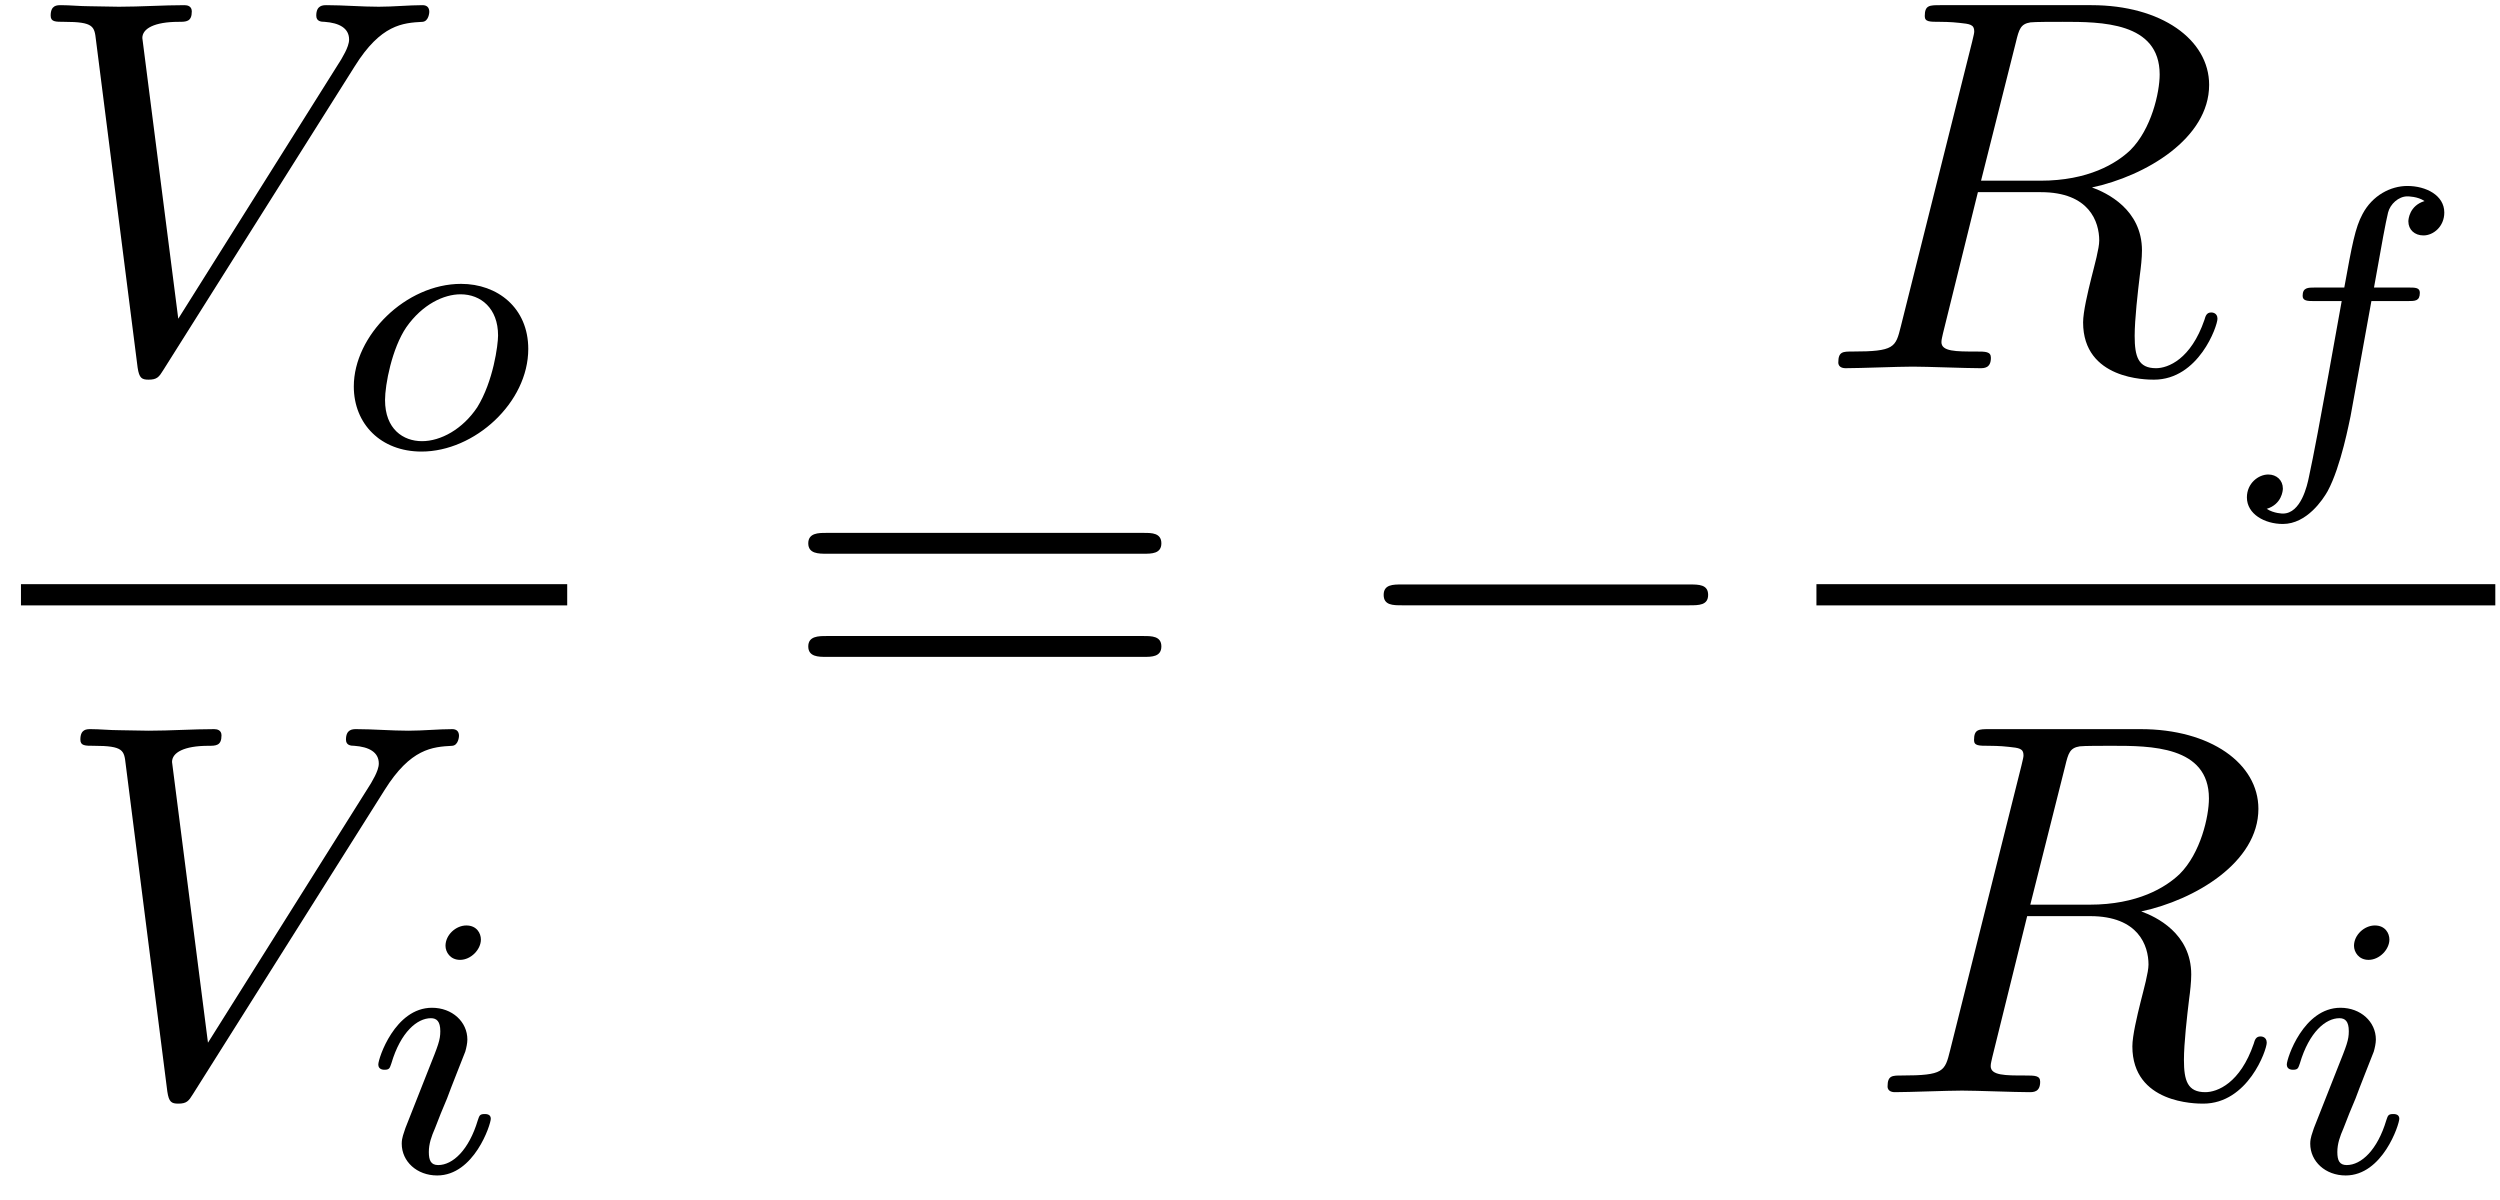 <?xml version="1.0" encoding="UTF-8"?>
<svg xmlns="http://www.w3.org/2000/svg" xmlns:xlink="http://www.w3.org/1999/xlink" width="75pt" height="36pt" viewBox="0 0 75 36" version="1.1">
<defs>
<g>
<symbol overflow="visible" id="glyph0-0">
<path style="stroke:none;" d="M 10.016 -9.062 C 10.797 -10.312 11.453 -10.359 12.047 -10.391 C 12.234 -10.406 12.25 -10.672 12.25 -10.688 C 12.25 -10.828 12.172 -10.891 12.047 -10.891 C 11.641 -10.891 11.172 -10.844 10.734 -10.844 C 10.219 -10.844 9.672 -10.891 9.172 -10.891 C 9.062 -10.891 8.859 -10.891 8.859 -10.578 C 8.859 -10.406 9 -10.391 9.109 -10.391 C 9.547 -10.359 9.844 -10.203 9.844 -9.859 C 9.844 -9.625 9.609 -9.281 9.609 -9.266 L 4.719 -1.484 L 3.641 -9.906 C 3.641 -10.188 4 -10.391 4.734 -10.391 C 4.953 -10.391 5.125 -10.391 5.125 -10.703 C 5.125 -10.859 5 -10.891 4.906 -10.891 C 4.266 -10.891 3.594 -10.844 2.938 -10.844 C 2.641 -10.844 2.344 -10.859 2.062 -10.859 C 1.766 -10.859 1.469 -10.891 1.203 -10.891 C 1.078 -10.891 0.891 -10.891 0.891 -10.578 C 0.891 -10.391 1.031 -10.391 1.297 -10.391 C 2.188 -10.391 2.203 -10.25 2.25 -9.844 L 3.5 -0.016 C 3.547 0.297 3.625 0.344 3.828 0.344 C 4.078 0.344 4.141 0.266 4.266 0.062 Z M 10.016 -9.062 "/>
</symbol>
<symbol overflow="visible" id="glyph0-1">
<path style="stroke:none;" d="M 5.984 -9.781 C 6.078 -10.172 6.125 -10.328 6.422 -10.375 C 6.562 -10.391 7.078 -10.391 7.391 -10.391 C 8.531 -10.391 10.297 -10.391 10.297 -8.812 C 10.297 -8.266 10.047 -7.172 9.422 -6.547 C 9 -6.141 8.156 -5.625 6.719 -5.625 L 4.938 -5.625 Z M 8.266 -5.422 C 9.875 -5.766 11.781 -6.891 11.781 -8.5 C 11.781 -9.859 10.344 -10.891 8.25 -10.891 L 3.719 -10.891 C 3.391 -10.891 3.25 -10.891 3.25 -10.562 C 3.25 -10.391 3.391 -10.391 3.703 -10.391 C 3.734 -10.391 4.031 -10.391 4.297 -10.359 C 4.594 -10.328 4.734 -10.312 4.734 -10.109 C 4.734 -10.047 4.719 -10 4.672 -9.797 L 2.531 -1.25 C 2.375 -0.625 2.344 -0.5 1.078 -0.5 C 0.797 -0.5 0.656 -0.5 0.656 -0.172 C 0.656 0 0.844 0 0.875 0 C 1.328 0 2.438 -0.047 2.891 -0.047 C 3.328 -0.047 4.469 0 4.906 0 C 5.031 0 5.234 0 5.234 -0.312 C 5.234 -0.5 5.078 -0.5 4.781 -0.5 C 4.188 -0.5 3.75 -0.5 3.75 -0.781 C 3.75 -0.875 3.781 -0.953 3.797 -1.047 L 4.844 -5.281 L 6.734 -5.281 C 8.188 -5.281 8.484 -4.391 8.484 -3.828 C 8.484 -3.594 8.344 -3.094 8.25 -2.719 C 8.141 -2.281 8 -1.688 8 -1.375 C 8 0.344 9.906 0.344 10.125 0.344 C 11.469 0.344 12.031 -1.266 12.031 -1.484 C 12.031 -1.672 11.859 -1.672 11.844 -1.672 C 11.703 -1.672 11.672 -1.562 11.641 -1.453 C 11.234 -0.266 10.547 0 10.188 0 C 9.656 0 9.547 -0.344 9.547 -0.969 C 9.547 -1.469 9.641 -2.281 9.703 -2.797 C 9.734 -3.016 9.766 -3.312 9.766 -3.531 C 9.766 -4.766 8.703 -5.266 8.266 -5.422 Z M 8.266 -5.422 "/>
</symbol>
<symbol overflow="visible" id="glyph1-0">
<path style="stroke:none;" d="M 5.922 -2.969 C 5.922 -4.203 5 -4.922 3.906 -4.922 C 2.25 -4.922 0.688 -3.375 0.688 -1.844 C 0.688 -0.719 1.5 0.109 2.719 0.109 C 4.312 0.109 5.922 -1.359 5.922 -2.969 Z M 2.734 -0.203 C 2.172 -0.203 1.625 -0.562 1.625 -1.438 C 1.625 -1.891 1.828 -2.984 2.266 -3.625 C 2.75 -4.312 3.391 -4.609 3.891 -4.609 C 4.5 -4.609 5.016 -4.188 5.016 -3.375 C 5.016 -3.094 4.875 -2 4.391 -1.219 C 3.953 -0.562 3.297 -0.203 2.734 -0.203 Z M 2.734 -0.203 "/>
</symbol>
<symbol overflow="visible" id="glyph1-1">
<path style="stroke:none;" d="M 3.609 -6.969 C 3.609 -7.156 3.484 -7.391 3.172 -7.391 C 2.859 -7.391 2.547 -7.109 2.547 -6.781 C 2.547 -6.594 2.688 -6.359 2.984 -6.359 C 3.312 -6.359 3.609 -6.672 3.609 -6.969 Z M 1.344 -1.312 C 1.297 -1.156 1.234 -1.031 1.234 -0.844 C 1.234 -0.312 1.688 0.109 2.297 0.109 C 3.406 0.109 3.906 -1.422 3.906 -1.594 C 3.906 -1.734 3.766 -1.734 3.719 -1.734 C 3.562 -1.734 3.562 -1.672 3.516 -1.547 C 3.25 -0.656 2.766 -0.203 2.328 -0.203 C 2.109 -0.203 2.047 -0.344 2.047 -0.594 C 2.047 -0.844 2.125 -1.062 2.234 -1.312 C 2.344 -1.609 2.469 -1.906 2.594 -2.203 C 2.688 -2.469 3.094 -3.484 3.141 -3.609 C 3.172 -3.719 3.203 -3.859 3.203 -3.969 C 3.203 -4.5 2.75 -4.922 2.141 -4.922 C 1.031 -4.922 0.531 -3.406 0.531 -3.219 C 0.531 -3.062 0.688 -3.062 0.719 -3.062 C 0.875 -3.062 0.875 -3.125 0.922 -3.25 C 1.203 -4.203 1.703 -4.609 2.109 -4.609 C 2.281 -4.609 2.391 -4.516 2.391 -4.219 C 2.391 -3.953 2.328 -3.797 2.047 -3.094 Z M 1.344 -1.312 "/>
</symbol>
<symbol overflow="visible" id="glyph1-2">
<path style="stroke:none;" d="M 4.547 -4.406 L 5.641 -4.406 C 5.859 -4.406 6 -4.406 6 -4.656 C 6 -4.812 5.859 -4.812 5.656 -4.812 L 4.625 -4.812 C 4.875 -6.219 4.969 -6.734 5.047 -7.062 C 5.109 -7.312 5.359 -7.547 5.625 -7.547 C 5.641 -7.547 5.938 -7.547 6.141 -7.406 C 5.688 -7.266 5.656 -6.859 5.656 -6.797 C 5.656 -6.547 5.844 -6.375 6.109 -6.375 C 6.406 -6.375 6.734 -6.641 6.734 -7.062 C 6.734 -7.578 6.188 -7.859 5.625 -7.859 C 5.125 -7.859 4.578 -7.578 4.281 -7.016 C 4.062 -6.609 3.969 -6.109 3.734 -4.812 L 2.859 -4.812 C 2.641 -4.812 2.484 -4.812 2.484 -4.562 C 2.484 -4.406 2.641 -4.406 2.828 -4.406 L 3.656 -4.406 C 3.641 -4.344 2.938 -0.328 2.672 0.875 C 2.625 1.109 2.438 1.969 1.891 1.969 C 1.891 1.969 1.625 1.969 1.406 1.828 C 1.859 1.688 1.891 1.281 1.891 1.219 C 1.891 0.969 1.703 0.797 1.453 0.797 C 1.156 0.797 0.812 1.062 0.812 1.484 C 0.812 1.984 1.344 2.281 1.891 2.281 C 2.609 2.281 3.094 1.547 3.234 1.297 C 3.641 0.547 3.891 -0.828 3.922 -0.953 Z M 4.547 -4.406 "/>
</symbol>
<symbol overflow="visible" id="glyph2-0">
<path style="stroke:none;" d="M 10.953 -5.219 C 11.188 -5.219 11.484 -5.219 11.484 -5.531 C 11.484 -5.844 11.188 -5.844 10.969 -5.844 L 1.422 -5.844 C 1.203 -5.844 0.891 -5.844 0.891 -5.531 C 0.891 -5.219 1.203 -5.219 1.438 -5.219 Z M 10.969 -2.125 C 11.188 -2.125 11.484 -2.125 11.484 -2.438 C 11.484 -2.75 11.188 -2.75 10.953 -2.75 L 1.438 -2.75 C 1.203 -2.75 0.891 -2.75 0.891 -2.438 C 0.891 -2.125 1.203 -2.125 1.422 -2.125 Z M 10.969 -2.125 "/>
</symbol>
<symbol overflow="visible" id="glyph3-0">
<path style="stroke:none;" d="M 10.5 -3.672 C 10.781 -3.672 11.062 -3.672 11.062 -3.984 C 11.062 -4.297 10.781 -4.297 10.5 -4.297 L 1.875 -4.297 C 1.609 -4.297 1.328 -4.297 1.328 -3.984 C 1.328 -3.672 1.609 -3.672 1.875 -3.672 Z M 10.5 -3.672 "/>
</symbol>
</g>
<clipPath id="clip1">
  <path d="M 0 35.801 L 75 35.801 L 75 0 L 0 0 Z M 0 35.801 "/>
</clipPath>
</defs>
<g id="surface1">
<g clip-path="url(#clip1)" clip-rule="nonzero">
<g style="fill:rgb(0%,0%,0%);fill-opacity:1;">
  <use xlink:href="#glyph0-0" x="0.629" y="11.046"/>
</g>
<g style="fill:rgb(0%,0%,0%);fill-opacity:1;">
  <use xlink:href="#glyph1-0" x="9.926" y="13.438"/>
</g>
<path style="fill:none;stroke-width:0.398;stroke-linecap:butt;stroke-linejoin:miter;stroke:rgb(0%,0%,0%);stroke-opacity:1;stroke-miterlimit:10;" d="M 0 0.001 L 10.242 0.001 " transform="matrix(1.6,0,0,-1.6,0.629,17.845)"/>
<g style="fill:rgb(0%,0%,0%);fill-opacity:1;">
  <use xlink:href="#glyph0-0" x="1.52" y="32.765"/>
</g>
<g style="fill:rgb(0%,0%,0%);fill-opacity:1;">
  <use xlink:href="#glyph1-1" x="10.818" y="35.155"/>
</g>
<g style="fill:rgb(0%,0%,0%);fill-opacity:1;">
  <use xlink:href="#glyph2-0" x="23.357" y="21.831"/>
</g>
<g style="fill:rgb(0%,0%,0%);fill-opacity:1;">
  <use xlink:href="#glyph3-0" x="40.182" y="21.831"/>
</g>
<g style="fill:rgb(0%,0%,0%);fill-opacity:1;">
  <use xlink:href="#glyph0-1" x="54.493" y="11.046"/>
</g>
<g style="fill:rgb(0%,0%,0%);fill-opacity:1;">
  <use xlink:href="#glyph1-2" x="66.595" y="13.438"/>
</g>
<path style="fill:none;stroke-width:0.398;stroke-linecap:butt;stroke-linejoin:miter;stroke:rgb(0%,0%,0%);stroke-opacity:1;stroke-miterlimit:10;" d="M -0 0.001 L 12.729 0.001 " transform="matrix(1.6,0,0,-1.6,54.493,17.845)"/>
<g style="fill:rgb(0%,0%,0%);fill-opacity:1;">
  <use xlink:href="#glyph0-1" x="55.971" y="32.765"/>
</g>
<g style="fill:rgb(0%,0%,0%);fill-opacity:1;">
  <use xlink:href="#glyph1-1" x="68.073" y="35.155"/>
</g>
</g>
</g>
</svg>
